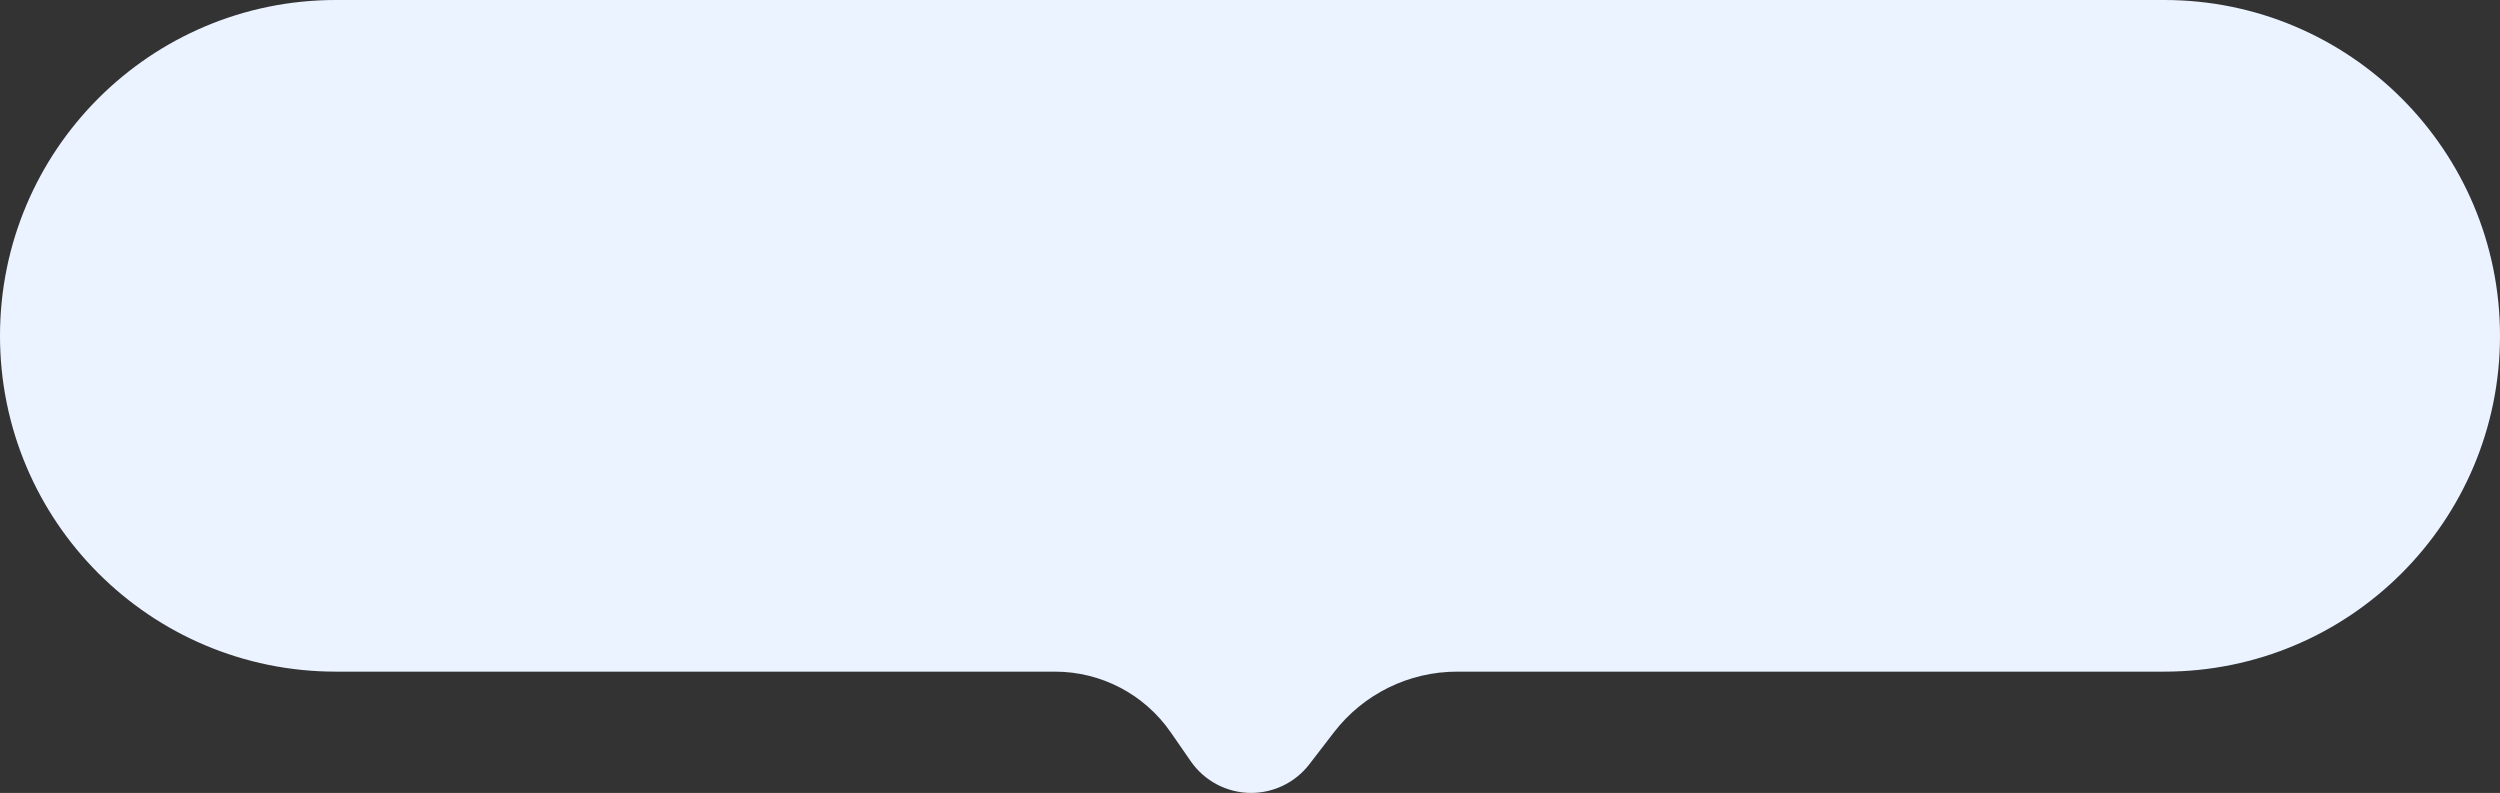 <svg width="268" height="85" viewBox="0 0 268 85" fill="none" xmlns="http://www.w3.org/2000/svg">
<rect x="0" y="0" width="268" height="85" fill="#333333" stroke="none"/>
<path d="M0 36C0 16.118 16.118 0 36 0H232C251.882 0 268 16.118 268 36C268 55.882 251.882 72 232 72H156.201C151.03 72 146.153 74.402 143 78.5L140.363 81.928C138.873 83.865 136.568 85 134.124 85C131.541 85 129.123 83.733 127.652 81.609L125.5 78.5C122.682 74.429 118.046 72 113.094 72H36C16.118 72 0 55.882 0 36Z" fill="#EAF3FF"/>
</svg>
